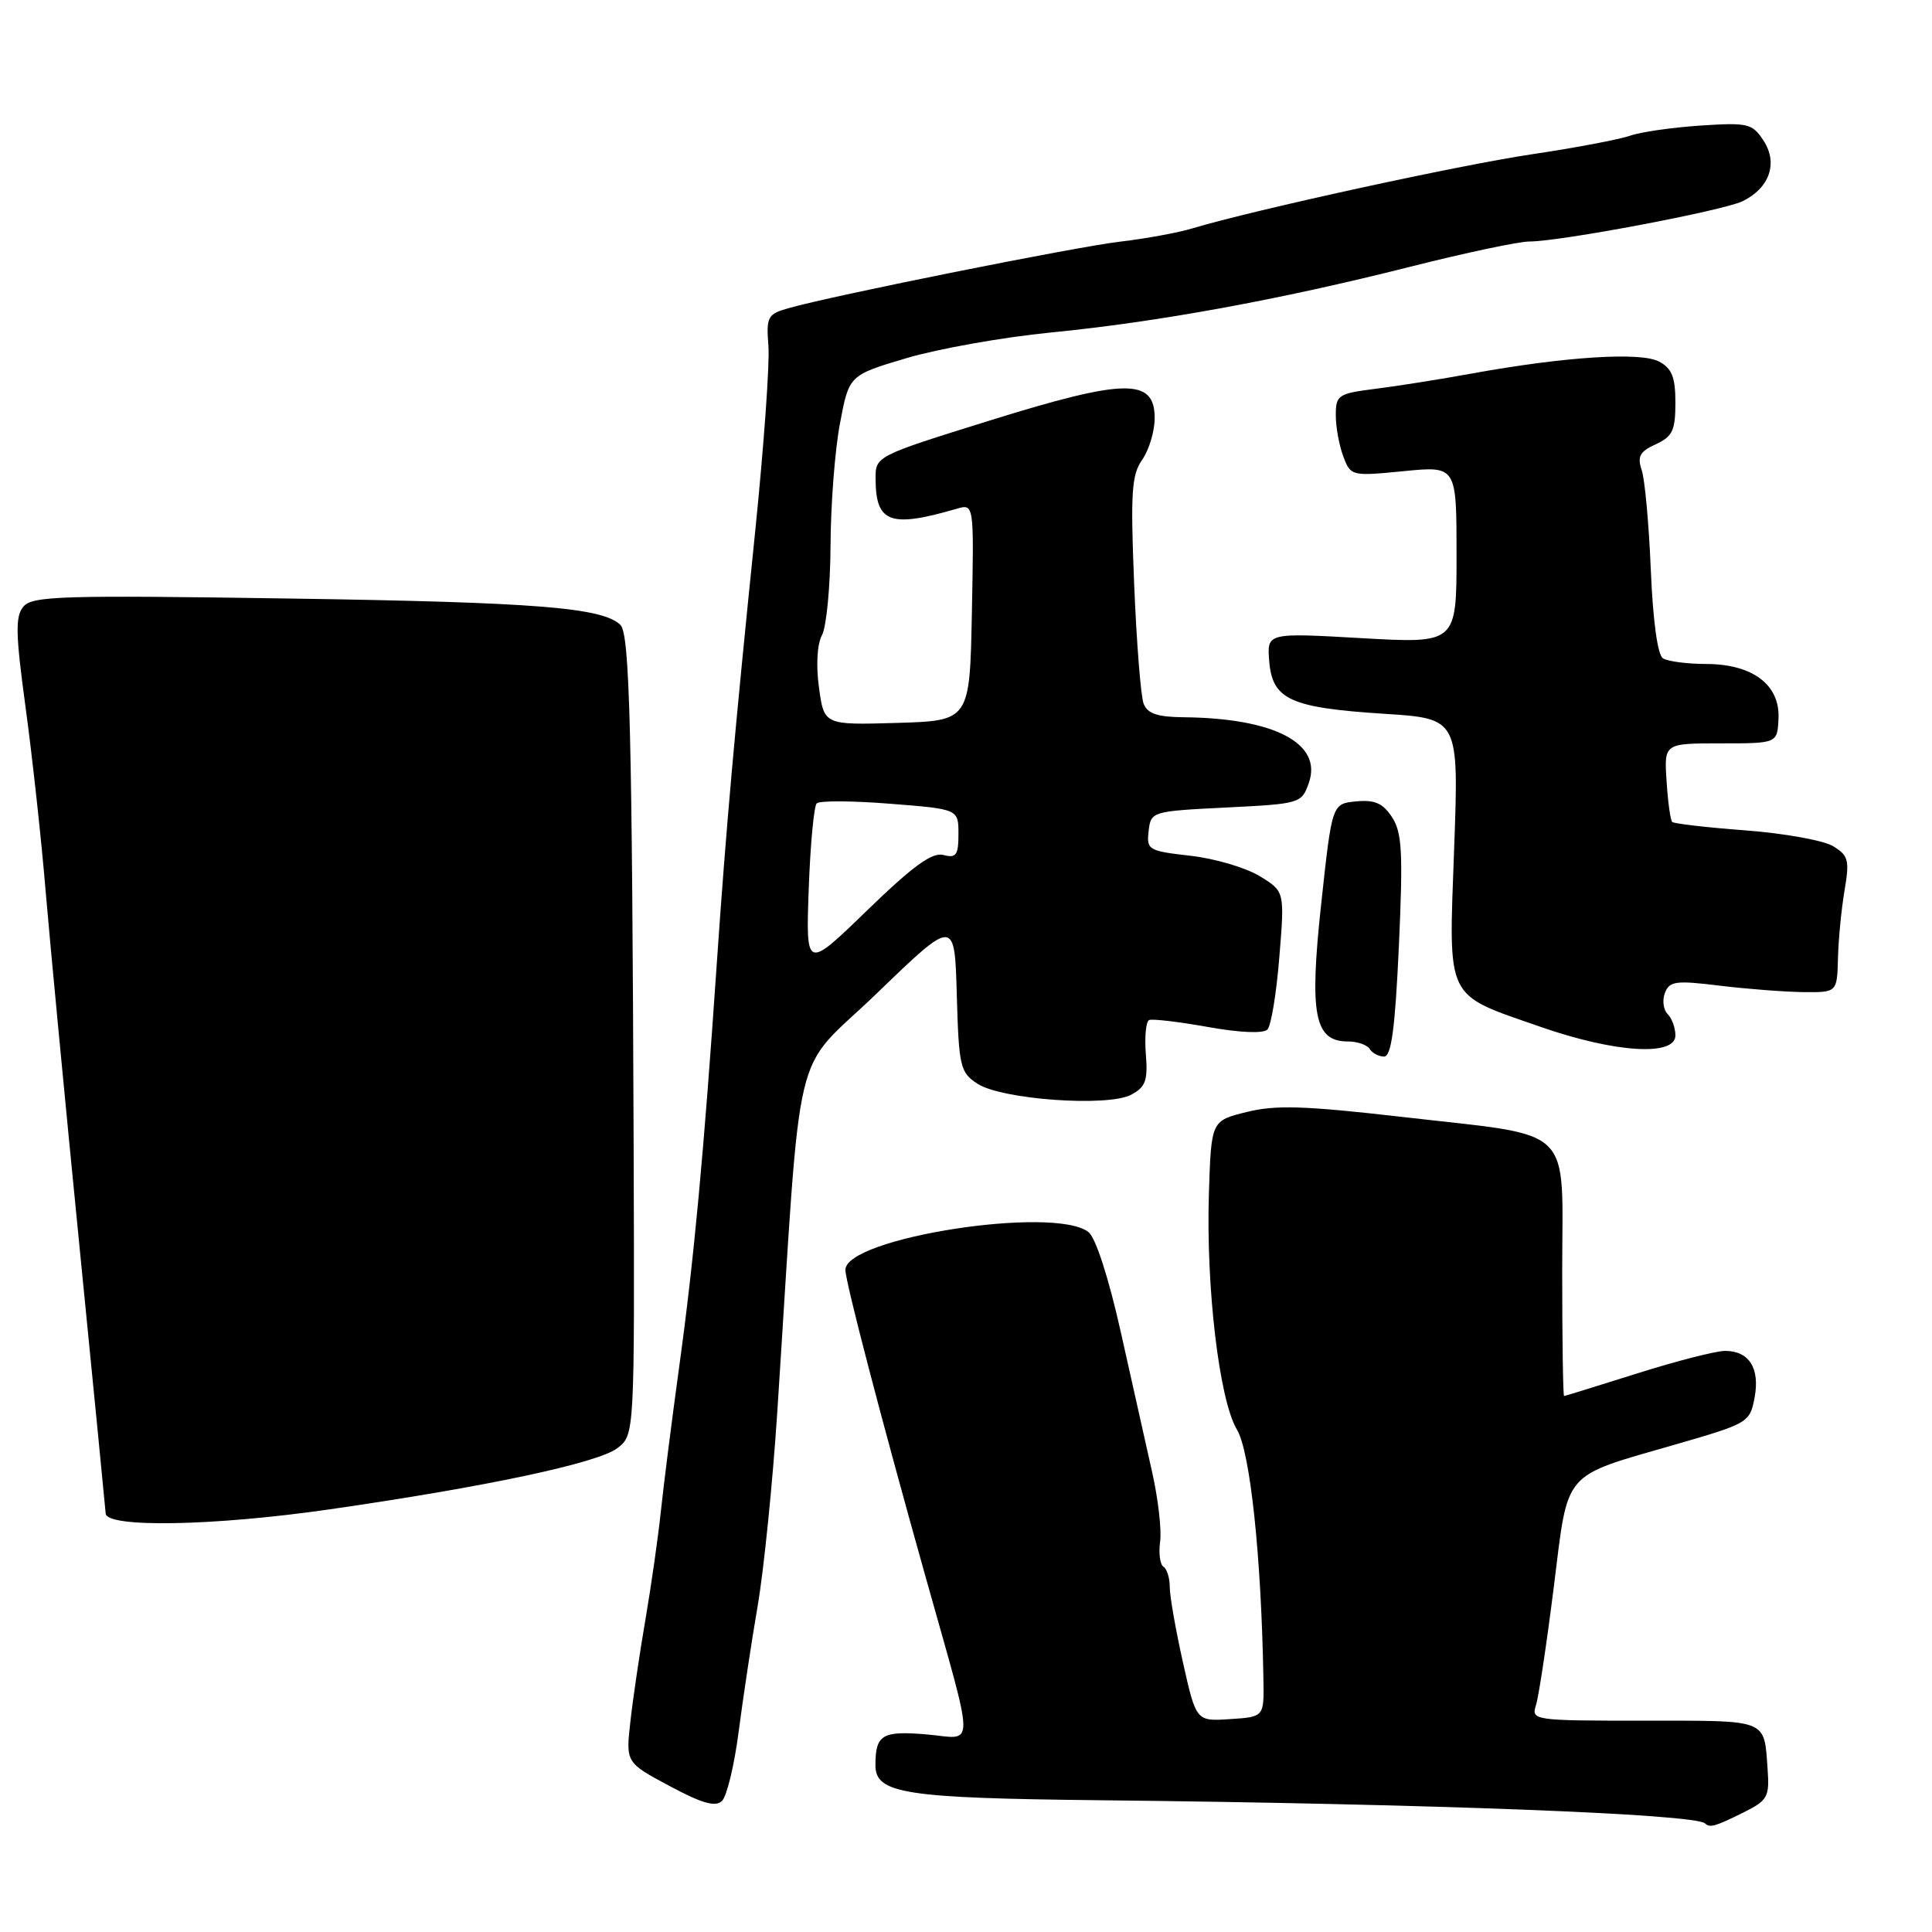 <?xml version="1.0" encoding="UTF-8" standalone="no"?>
<!DOCTYPE svg PUBLIC "-//W3C//DTD SVG 1.1//EN" "http://www.w3.org/Graphics/SVG/1.1/DTD/svg11.dtd" >
<svg xmlns="http://www.w3.org/2000/svg" xmlns:xlink="http://www.w3.org/1999/xlink" version="1.1" viewBox="0 0 256 256">
 <g >
 <path fill="currentColor"
d=" M 231.00 240.17 C 234.22 238.57 234.48 238.11 234.22 234.47 C 233.73 227.71 234.46 228.00 217.96 228.00 C 203.13 228.00 202.88 227.96 203.53 225.92 C 203.89 224.78 204.95 217.76 205.88 210.32 C 207.86 194.58 206.81 195.80 222.18 191.35 C 231.63 188.62 231.88 188.47 232.49 185.20 C 233.22 181.30 231.77 179.00 228.58 179.00 C 227.38 179.00 222.15 180.34 216.95 181.98 C 211.75 183.62 207.39 184.97 207.25 184.98 C 207.11 184.99 207.00 177.56 207.00 168.48 C 207.00 148.77 208.98 150.67 185.72 147.99 C 172.93 146.52 169.03 146.39 165.22 147.34 C 160.50 148.50 160.50 148.50 160.19 158.00 C 159.78 170.51 161.55 185.51 163.90 189.43 C 165.66 192.36 167.13 206.20 167.41 222.50 C 167.50 227.50 167.50 227.50 163.00 227.79 C 158.50 228.09 158.50 228.09 156.75 220.29 C 155.79 216.01 155.00 211.51 155.00 210.31 C 155.00 209.10 154.63 207.89 154.17 207.60 C 153.71 207.32 153.51 205.83 153.72 204.29 C 153.94 202.76 153.46 198.57 152.65 195.00 C 151.85 191.43 149.99 183.10 148.51 176.50 C 146.90 169.31 145.19 164.00 144.22 163.25 C 139.67 159.71 111.95 164.03 112.02 168.28 C 112.05 169.93 116.73 187.87 122.52 208.50 C 129.34 232.84 129.32 230.36 122.68 229.81 C 116.88 229.33 116.00 229.86 116.00 233.91 C 116.00 237.66 119.85 238.26 145.69 238.54 C 189.26 239.01 224.58 240.36 225.92 241.61 C 226.57 242.22 227.26 242.03 231.00 240.17 Z  M 97.87 229.50 C 98.44 225.10 99.57 217.59 100.39 212.82 C 101.21 208.04 102.37 196.57 102.98 187.32 C 106.32 135.95 104.72 142.70 116.23 131.58 C 126.50 121.67 126.50 121.67 126.78 131.83 C 127.05 141.34 127.23 142.10 129.50 143.59 C 132.71 145.70 146.81 146.71 149.90 145.05 C 151.80 144.04 152.11 143.16 151.83 139.67 C 151.65 137.38 151.84 135.35 152.27 135.16 C 152.69 134.98 156.19 135.39 160.05 136.08 C 164.29 136.84 167.41 136.97 167.94 136.42 C 168.43 135.91 169.14 131.59 169.52 126.80 C 170.23 118.11 170.23 118.11 166.89 116.08 C 165.05 114.96 160.93 113.75 157.72 113.39 C 152.16 112.76 151.91 112.61 152.20 110.11 C 152.50 107.53 152.61 107.49 162.48 107.00 C 172.30 106.51 172.47 106.46 173.43 103.73 C 175.26 98.51 168.87 95.16 156.86 95.04 C 153.39 95.01 152.04 94.56 151.54 93.25 C 151.16 92.29 150.60 85.15 150.28 77.38 C 149.79 65.26 149.94 62.93 151.35 60.91 C 152.26 59.61 153.00 57.14 153.00 55.40 C 153.00 50.08 149.13 50.13 131.25 55.69 C 116.00 60.44 116.00 60.44 116.02 63.47 C 116.04 69.28 117.96 69.98 126.78 67.41 C 129.06 66.75 129.06 66.75 128.78 81.13 C 128.50 95.50 128.50 95.50 118.85 95.79 C 109.20 96.07 109.20 96.07 108.52 91.12 C 108.11 88.14 108.27 85.37 108.92 84.15 C 109.51 83.04 110.02 77.71 110.05 72.32 C 110.07 66.92 110.63 59.62 111.30 56.11 C 112.50 49.72 112.50 49.72 120.13 47.45 C 124.32 46.21 132.87 44.69 139.13 44.07 C 153.35 42.68 169.60 39.71 186.80 35.36 C 194.12 33.51 201.25 32.00 202.65 32.00 C 206.72 32.00 228.26 27.93 230.88 26.67 C 234.47 24.94 235.63 21.61 233.68 18.64 C 232.19 16.36 231.63 16.22 225.29 16.64 C 221.56 16.89 217.38 17.49 216.00 17.98 C 214.62 18.47 208.78 19.58 203.00 20.44 C 193.33 21.88 166.25 27.79 158.00 30.26 C 156.08 30.84 151.80 31.62 148.50 32.01 C 142.61 32.69 110.40 39.15 104.50 40.83 C 101.70 41.62 101.52 41.96 101.82 45.87 C 102.00 48.17 101.21 59.16 100.08 70.28 C 97.31 97.32 96.22 109.61 94.99 127.50 C 93.26 152.85 91.95 166.93 90.01 181.00 C 88.99 188.43 87.88 197.20 87.54 200.50 C 87.19 203.80 86.29 210.10 85.54 214.50 C 84.78 218.90 83.88 224.99 83.54 228.03 C 82.91 233.55 82.91 233.55 88.71 236.65 C 93.04 238.97 94.80 239.47 95.67 238.63 C 96.31 238.01 97.30 233.90 97.87 229.50 Z  M 43.65 200.00 C 64.36 197.02 79.22 193.86 81.80 191.89 C 84.09 190.14 84.09 190.14 83.96 151.82 C 83.76 97.07 83.44 84.04 82.22 82.82 C 79.91 80.51 71.11 79.80 38.46 79.31 C 8.18 78.85 4.27 78.97 3.10 80.38 C 2.01 81.69 2.06 83.97 3.39 93.73 C 4.27 100.20 5.47 111.12 6.04 118.00 C 6.62 124.88 8.65 146.18 10.55 165.35 C 12.45 184.51 14.00 200.34 14.00 200.52 C 14.00 202.47 28.27 202.22 43.65 200.00 Z  M 185.36 125.34 C 185.92 112.92 185.78 110.32 184.45 108.28 C 183.24 106.43 182.15 105.95 179.69 106.19 C 176.50 106.50 176.50 106.50 175.07 119.73 C 173.47 134.48 174.16 138.00 178.61 138.00 C 179.86 138.00 181.16 138.45 181.50 139.00 C 181.84 139.55 182.70 140.00 183.40 140.00 C 184.36 140.00 184.86 136.27 185.36 125.34 Z  M 222.00 137.20 C 222.00 136.21 221.54 134.94 220.97 134.37 C 220.40 133.80 220.24 132.54 220.61 131.57 C 221.21 130.00 222.06 129.89 227.90 130.61 C 231.53 131.05 236.51 131.43 238.96 131.46 C 243.42 131.50 243.42 131.50 243.54 127.00 C 243.60 124.53 243.99 120.47 244.41 118.00 C 245.09 113.97 244.93 113.36 242.89 112.12 C 241.63 111.36 236.42 110.42 231.30 110.03 C 226.18 109.65 221.81 109.14 221.57 108.91 C 221.34 108.67 221.00 106.24 220.83 103.49 C 220.50 98.50 220.50 98.50 228.00 98.50 C 235.50 98.50 235.50 98.50 235.66 95.25 C 235.89 90.76 232.27 88.01 226.12 87.98 C 223.58 87.98 220.98 87.64 220.35 87.23 C 219.64 86.78 219.02 82.26 218.74 75.50 C 218.49 69.45 217.95 63.50 217.53 62.28 C 216.93 60.48 217.28 59.83 219.39 58.87 C 221.61 57.85 222.00 57.04 222.00 53.37 C 222.00 49.98 221.54 48.82 219.84 47.91 C 217.40 46.61 207.38 47.25 195.04 49.49 C 190.89 50.25 185.14 51.16 182.25 51.52 C 177.30 52.15 177.00 52.35 177.00 55.03 C 177.00 56.59 177.45 59.05 178.00 60.50 C 178.98 63.08 179.09 63.11 186.00 62.43 C 193.00 61.74 193.00 61.74 193.00 73.51 C 193.00 85.27 193.00 85.27 180.43 84.56 C 167.87 83.84 167.87 83.84 168.18 87.64 C 168.61 92.70 170.97 93.78 183.40 94.58 C 193.31 95.21 193.31 95.21 192.68 112.48 C 191.95 132.82 191.36 131.61 204.18 136.08 C 214.01 139.50 222.00 140.00 222.00 137.20 Z  M 107.16 117.81 C 107.37 111.93 107.85 106.82 108.22 106.45 C 108.59 106.08 112.96 106.10 117.94 106.50 C 127.00 107.21 127.00 107.21 127.00 110.51 C 127.00 113.32 126.70 113.73 125.00 113.29 C 123.51 112.90 120.98 114.74 114.90 120.63 C 106.78 128.50 106.78 128.50 107.16 117.81 Z "/>
</g>
</svg>
